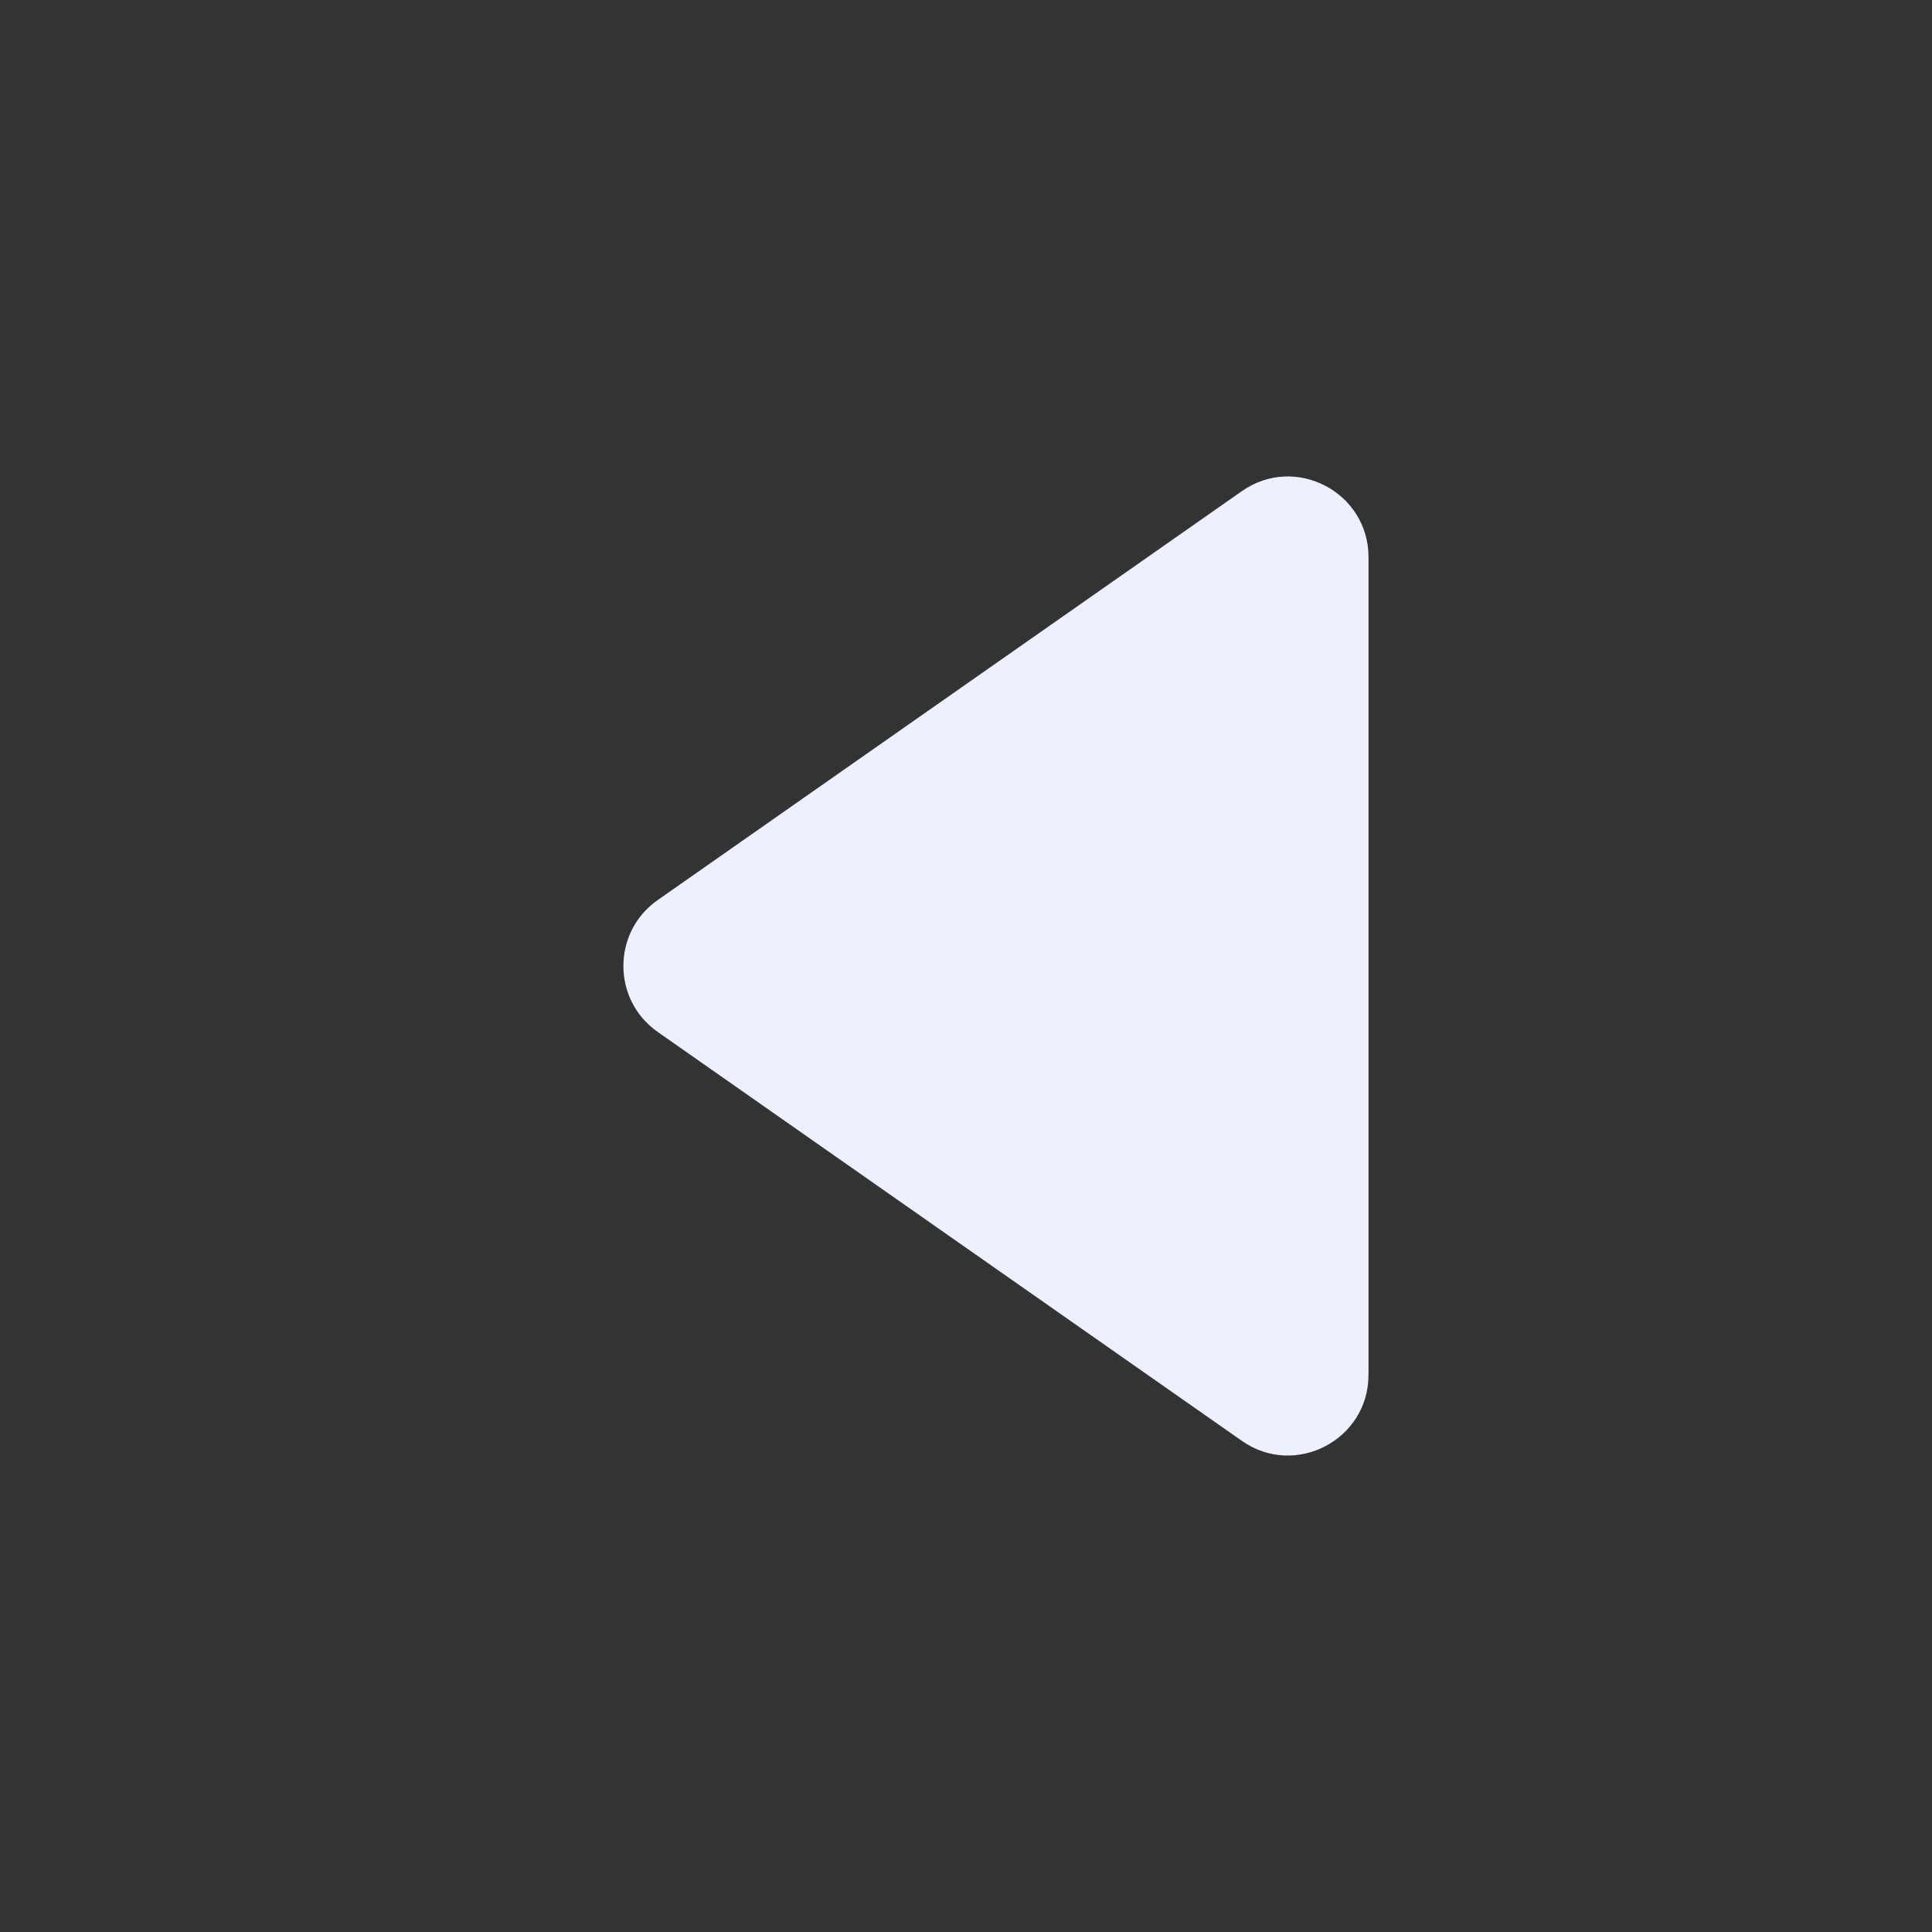 <svg width="24" height="24" viewBox="0 0 24 24" fill="none" xmlns="http://www.w3.org/2000/svg">
<rect x="0" y="0" width="24" height="24" fill="#333333" stroke="none"/>
<path d="M8.17 11.181L15.427 6.101C16.089 5.637 17 6.112 17 6.921V17.079C17 17.888 16.089 18.363 15.427 17.899L8.17 12.819C7.602 12.421 7.602 11.579 8.17 11.181Z" fill="#EDF1FF"/>
</svg>
